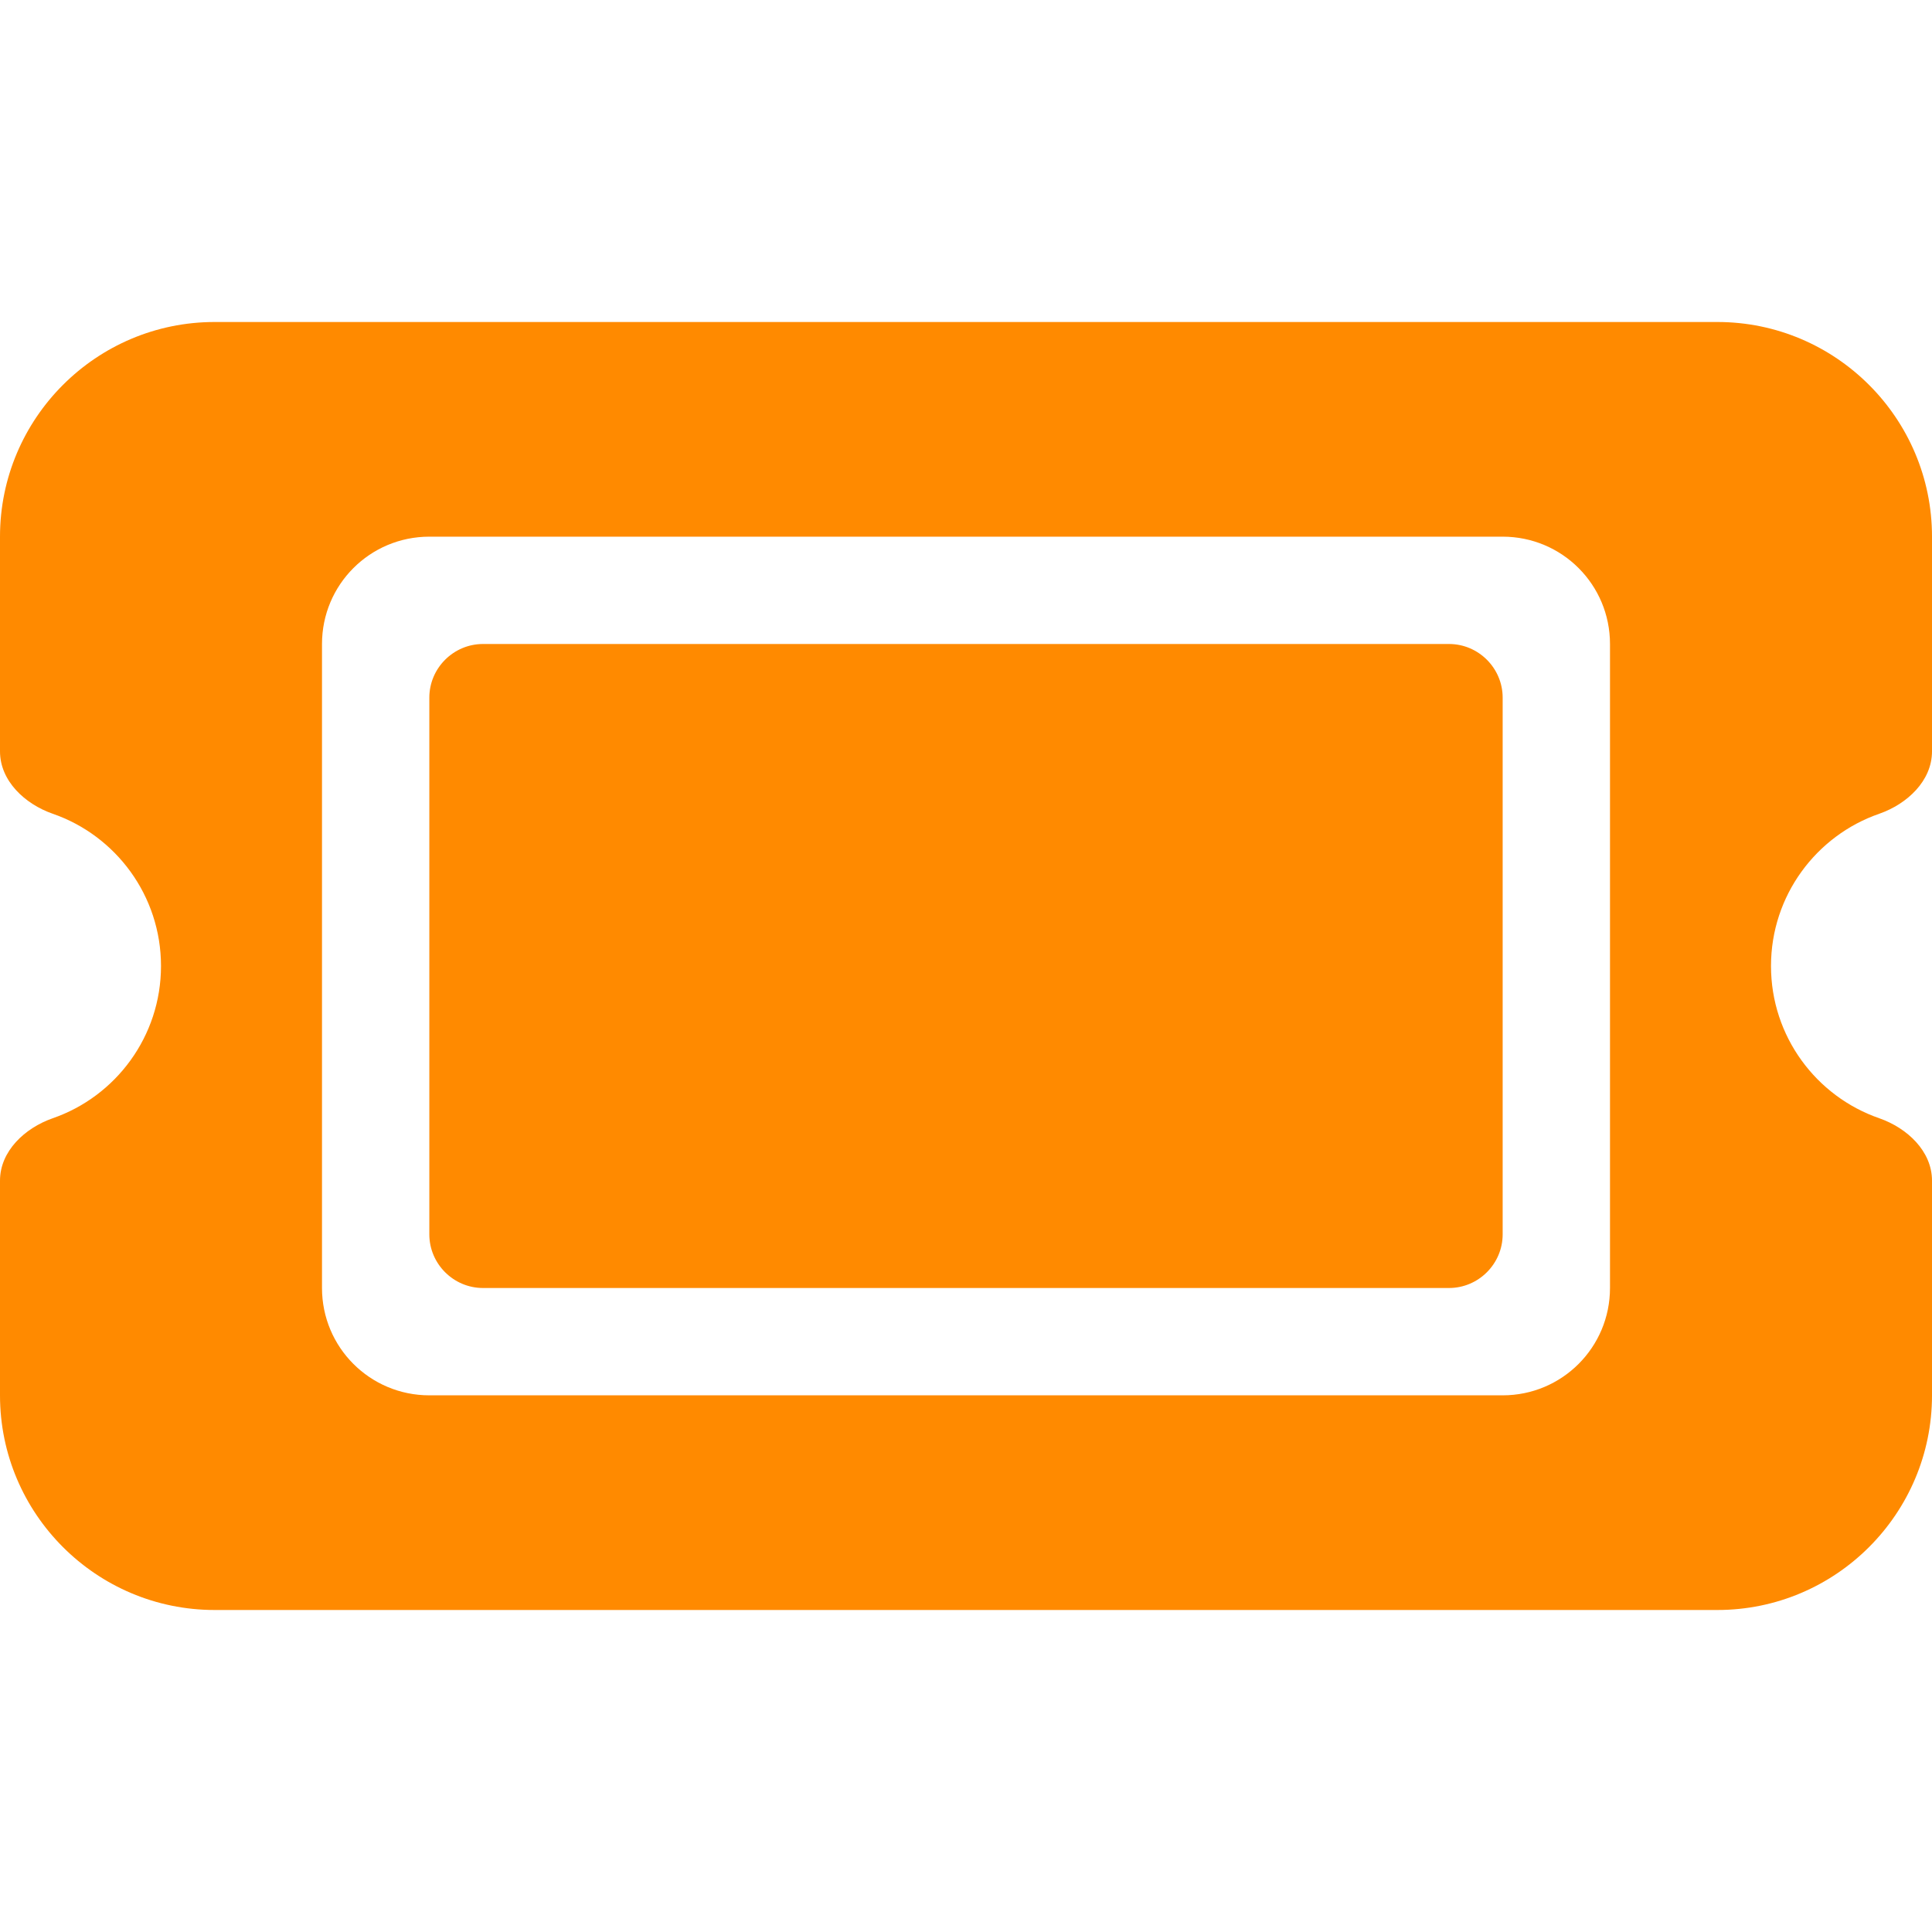 <?xml version="1.0" encoding="utf-8"?>
<!-- Generator: Adobe Illustrator 16.0.0, SVG Export Plug-In . SVG Version: 6.00 Build 0)  -->
<!DOCTYPE svg PUBLIC "-//W3C//DTD SVG 1.1//EN" "http://www.w3.org/Graphics/SVG/1.1/DTD/svg11.dtd">
<svg version="1.1" id="Layer_1" xmlns="http://www.w3.org/2000/svg" xmlns:xlink="http://www.w3.org/1999/xlink" x="0px" y="0px"
	 width="283.46px" height="283.46px" viewBox="0 0 283.46 283.46" enable-background="new 0 0 283.46 283.46" xml:space="preserve">
<path fill="#FF8A00" d="M31.496,47.243C14.124,47.243,0,61.367,0,78.739v31.496c0,4.331,3.642,7.727,7.726,9.153
	c9.252,3.199,15.896,12.008,15.896,22.342c0,10.334-6.644,19.144-15.896,22.342C3.642,165.5,0,168.895,0,173.226v31.495
	c0,17.372,14.124,31.495,31.496,31.495h220.469c17.371,0,31.496-14.123,31.496-31.495v-31.495c0-4.331-3.643-7.727-7.727-9.154
	c-9.252-3.198-15.896-12.008-15.896-22.342c0-10.334,6.644-19.144,15.896-22.342c4.084-1.427,7.727-4.823,7.727-9.153V78.739
	c0-17.372-14.125-31.496-31.496-31.496H31.496z M62.991,102.36v78.739c0,4.331,3.543,7.874,7.874,7.874h141.73
	c4.33,0,7.873-3.543,7.873-7.874V102.36c0-4.331-3.543-7.874-7.873-7.874H70.865C66.534,94.487,62.991,98.03,62.991,102.36z
	 M47.243,94.487c0-8.71,7.038-15.748,15.748-15.748h157.477c8.711,0,15.748,7.038,15.748,15.748v94.486
	c0,8.71-7.037,15.748-15.748,15.748H62.991c-8.71,0-15.748-7.038-15.748-15.748V94.487z"/>
</svg>
